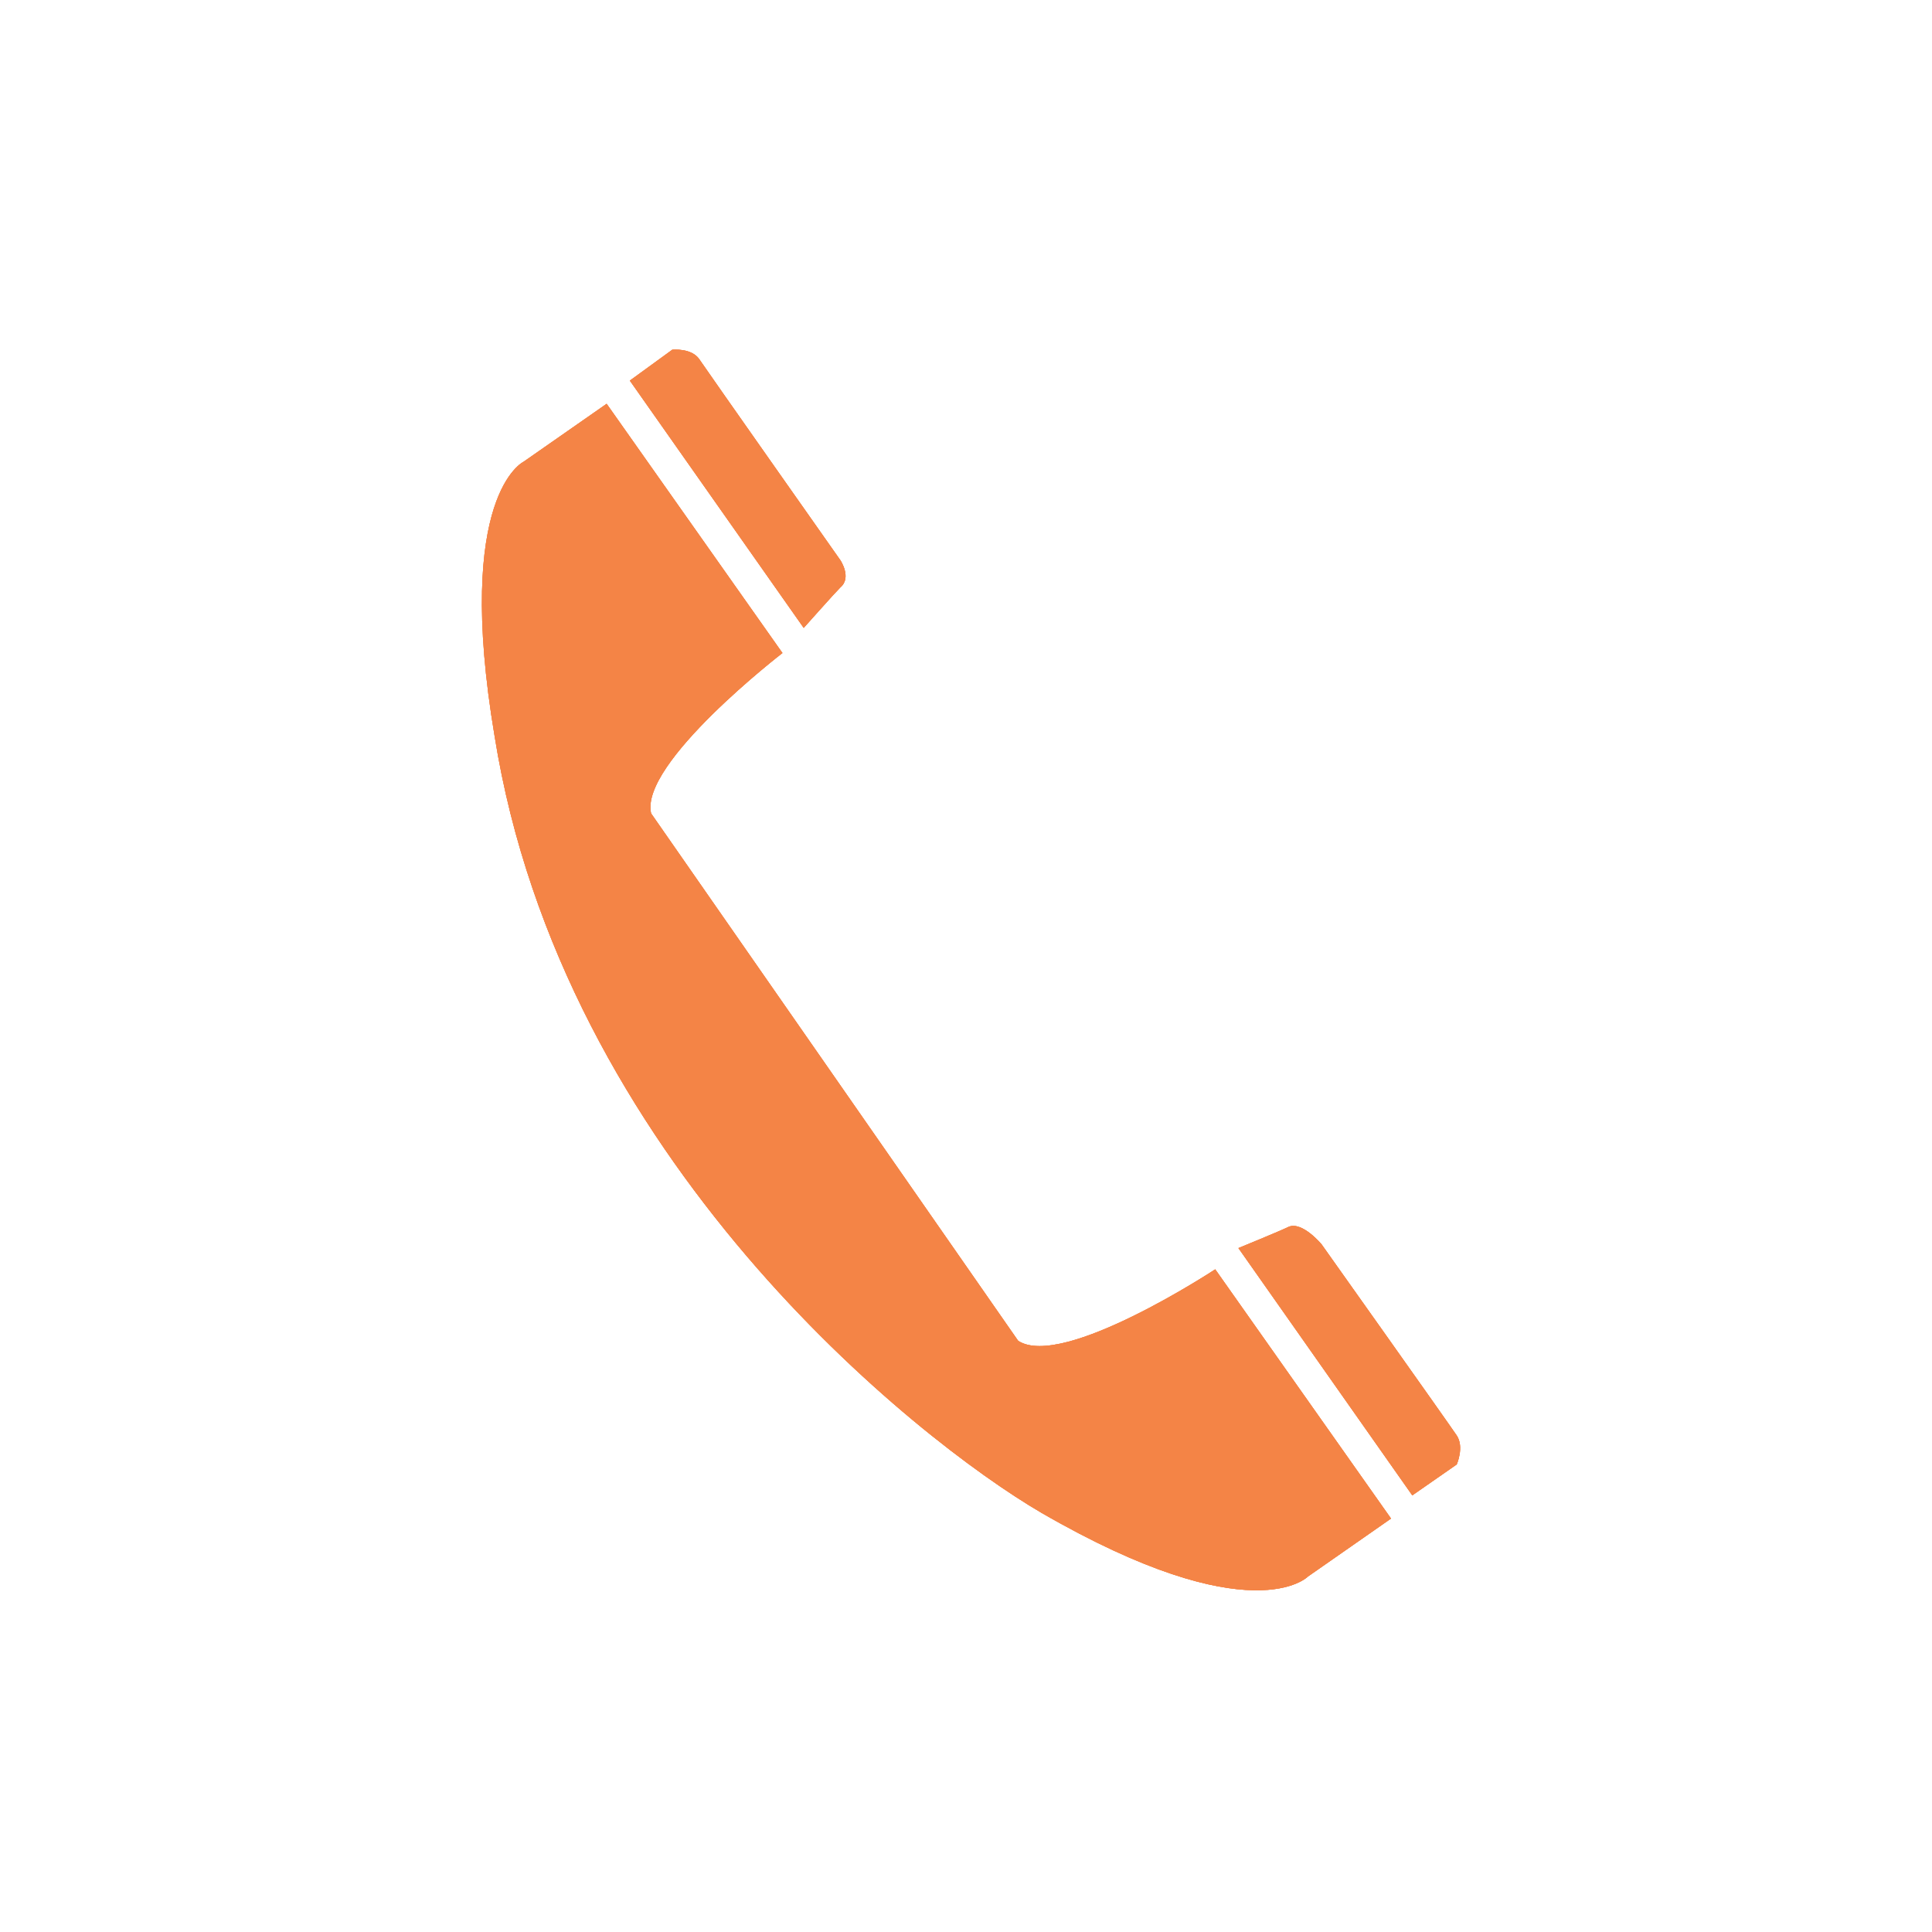 <svg xmlns="http://www.w3.org/2000/svg" xmlns:xlink="http://www.w3.org/1999/xlink" viewBox="0 0 100 100" enable-background="new 0 0 100 100"><g><g enable-background="new"><defs><path id="a" d="M41.6 32.5l-9-12.8 2.2-1.6s1-.1 1.4.5c.4.6 7.3 10.4 7.3 10.4s.6.9 0 1.4c-.3.3-1.9 2.1-1.9 2.1z"/></defs><use xlink:href="#a" overflow="visible" fill-rule="evenodd" clip-rule="evenodd" fill="#F48446"/><clipPath id="b"><use xlink:href="#a" overflow="visible"/></clipPath><g clip-path="url(#b)"><defs><path id="c" d="M2.9-3h87.3v114.2h-87.3z"/></defs><use xlink:href="#c" overflow="visible" fill="#F48446"/><clipPath id="d"><use xlink:href="#c" overflow="visible"/></clipPath><path clip-path="url(#d)" fill="#F48446" d="M67.929 34.595l-30.474 21.338-28.278-40.387 30.474-21.338z"/></g><defs><path id="e" d="M53.9 78.3c10.9 6.3 13.8 3.3 13.8 3.3l4.3-3-9.1-12.9s-7.9 5.2-10.2 3.7l-19-27.3c-.6-2.6 6.8-8.3 6.8-8.3l-9.1-12.9-4.3 3s-3.6 1.7-1.5 14.2c3.5 21.9 21.8 36.4 28.3 40.2z"/></defs><use xlink:href="#e" overflow="visible" fill-rule="evenodd" clip-rule="evenodd" fill="#F48446"/><clipPath id="f"><use xlink:href="#e" overflow="visible"/></clipPath><g clip-path="url(#f)"><defs><path id="g" d="M1.8-2h87.3v114.2h-87.3z"/></defs><use xlink:href="#g" overflow="visible" fill="#F48446"/><clipPath id="h"><use xlink:href="#g" overflow="visible"/></clipPath><path clip-path="url(#h)" fill="#F48446" d="M95.338 82.649l-43.827 30.688-59.712-85.279 43.827-30.688z"/></g><defs><path id="i" d="M64.1 64.6l9 12.8 2.3-1.6s.4-.9 0-1.5-7-9.9-7-9.9-1-1.2-1.7-.9c-.4.2-2.6 1.1-2.6 1.1z"/></defs><use xlink:href="#i" overflow="visible" fill-rule="evenodd" clip-rule="evenodd" fill="#F48446"/><clipPath id="j"><use xlink:href="#i" overflow="visible"/></clipPath><g clip-path="url(#j)"><defs><path id="k" d="M2.9-3h87.3v114.2h-87.3z"/></defs><use xlink:href="#k" overflow="visible" fill="#F48446"/><clipPath id="l"><use xlink:href="#k" overflow="visible"/></clipPath><path clip-path="url(#l)" fill="#F48446" d="M99.429 79.458l-30.474 21.338-28.278-40.387 30.474-21.338z"/></g></g><defs><path id="m" d="M-162.4-1534.3h1280v2612h-1280z"/></defs><clipPath><use xlink:href="#m" overflow="visible"/></clipPath></g></svg>